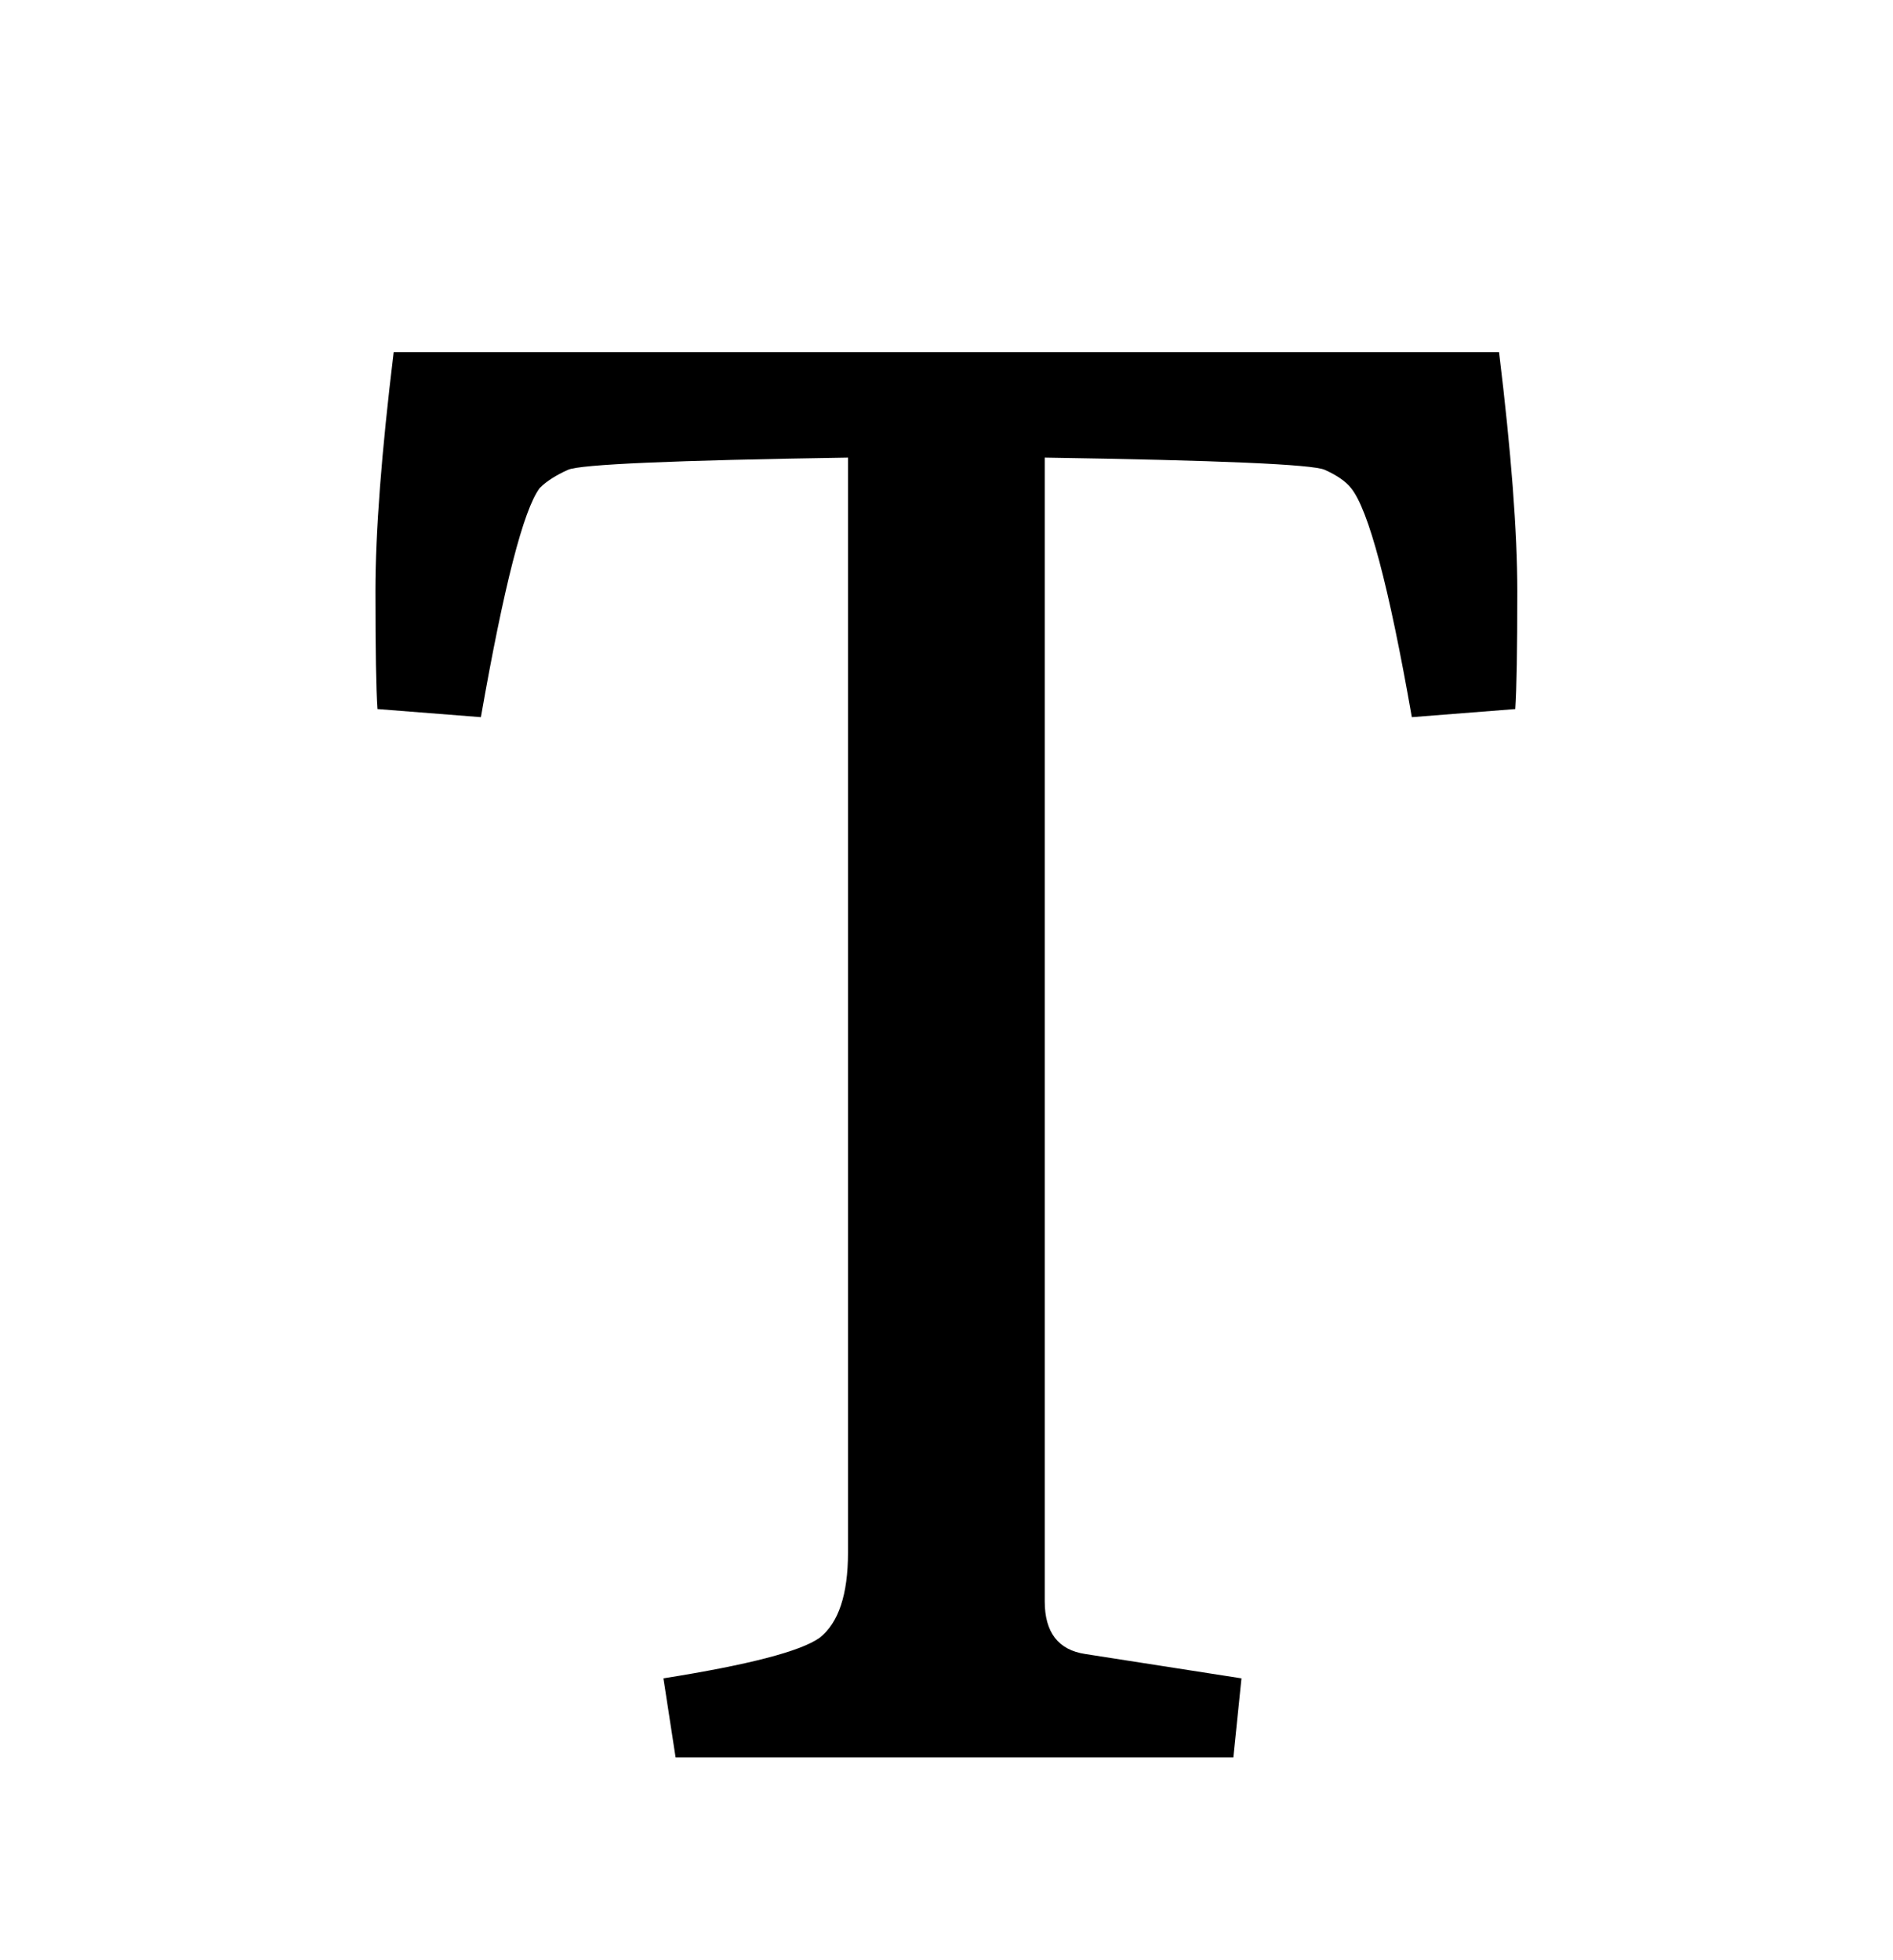 <svg width="28" height="29" viewBox="0 0 28 29" fill="none" xmlns="http://www.w3.org/2000/svg">
<path d="M9.813 24.83C11.073 24.63 11.843 24.43 12.123 24.23C12.403 24.01 12.543 23.59 12.543 22.97V6.77C9.963 6.81 8.583 6.87 8.403 6.95C8.223 7.03 8.083 7.12 7.983 7.22C7.743 7.54 7.453 8.67 7.113 10.61L5.583 10.49C5.563 10.19 5.553 9.61 5.553 8.75C5.553 7.87 5.643 6.69 5.823 5.21H22.173C22.353 6.69 22.443 7.87 22.443 8.75C22.443 9.61 22.433 10.19 22.413 10.49L20.883 10.61C20.543 8.67 20.243 7.54 19.983 7.22C19.903 7.12 19.773 7.03 19.593 6.95C19.413 6.87 18.033 6.81 15.453 6.77V23.69C15.453 24.15 15.653 24.41 16.053 24.47L18.363 24.83L18.243 26H9.993L9.813 24.83Z" fill="black"/>
</svg>
